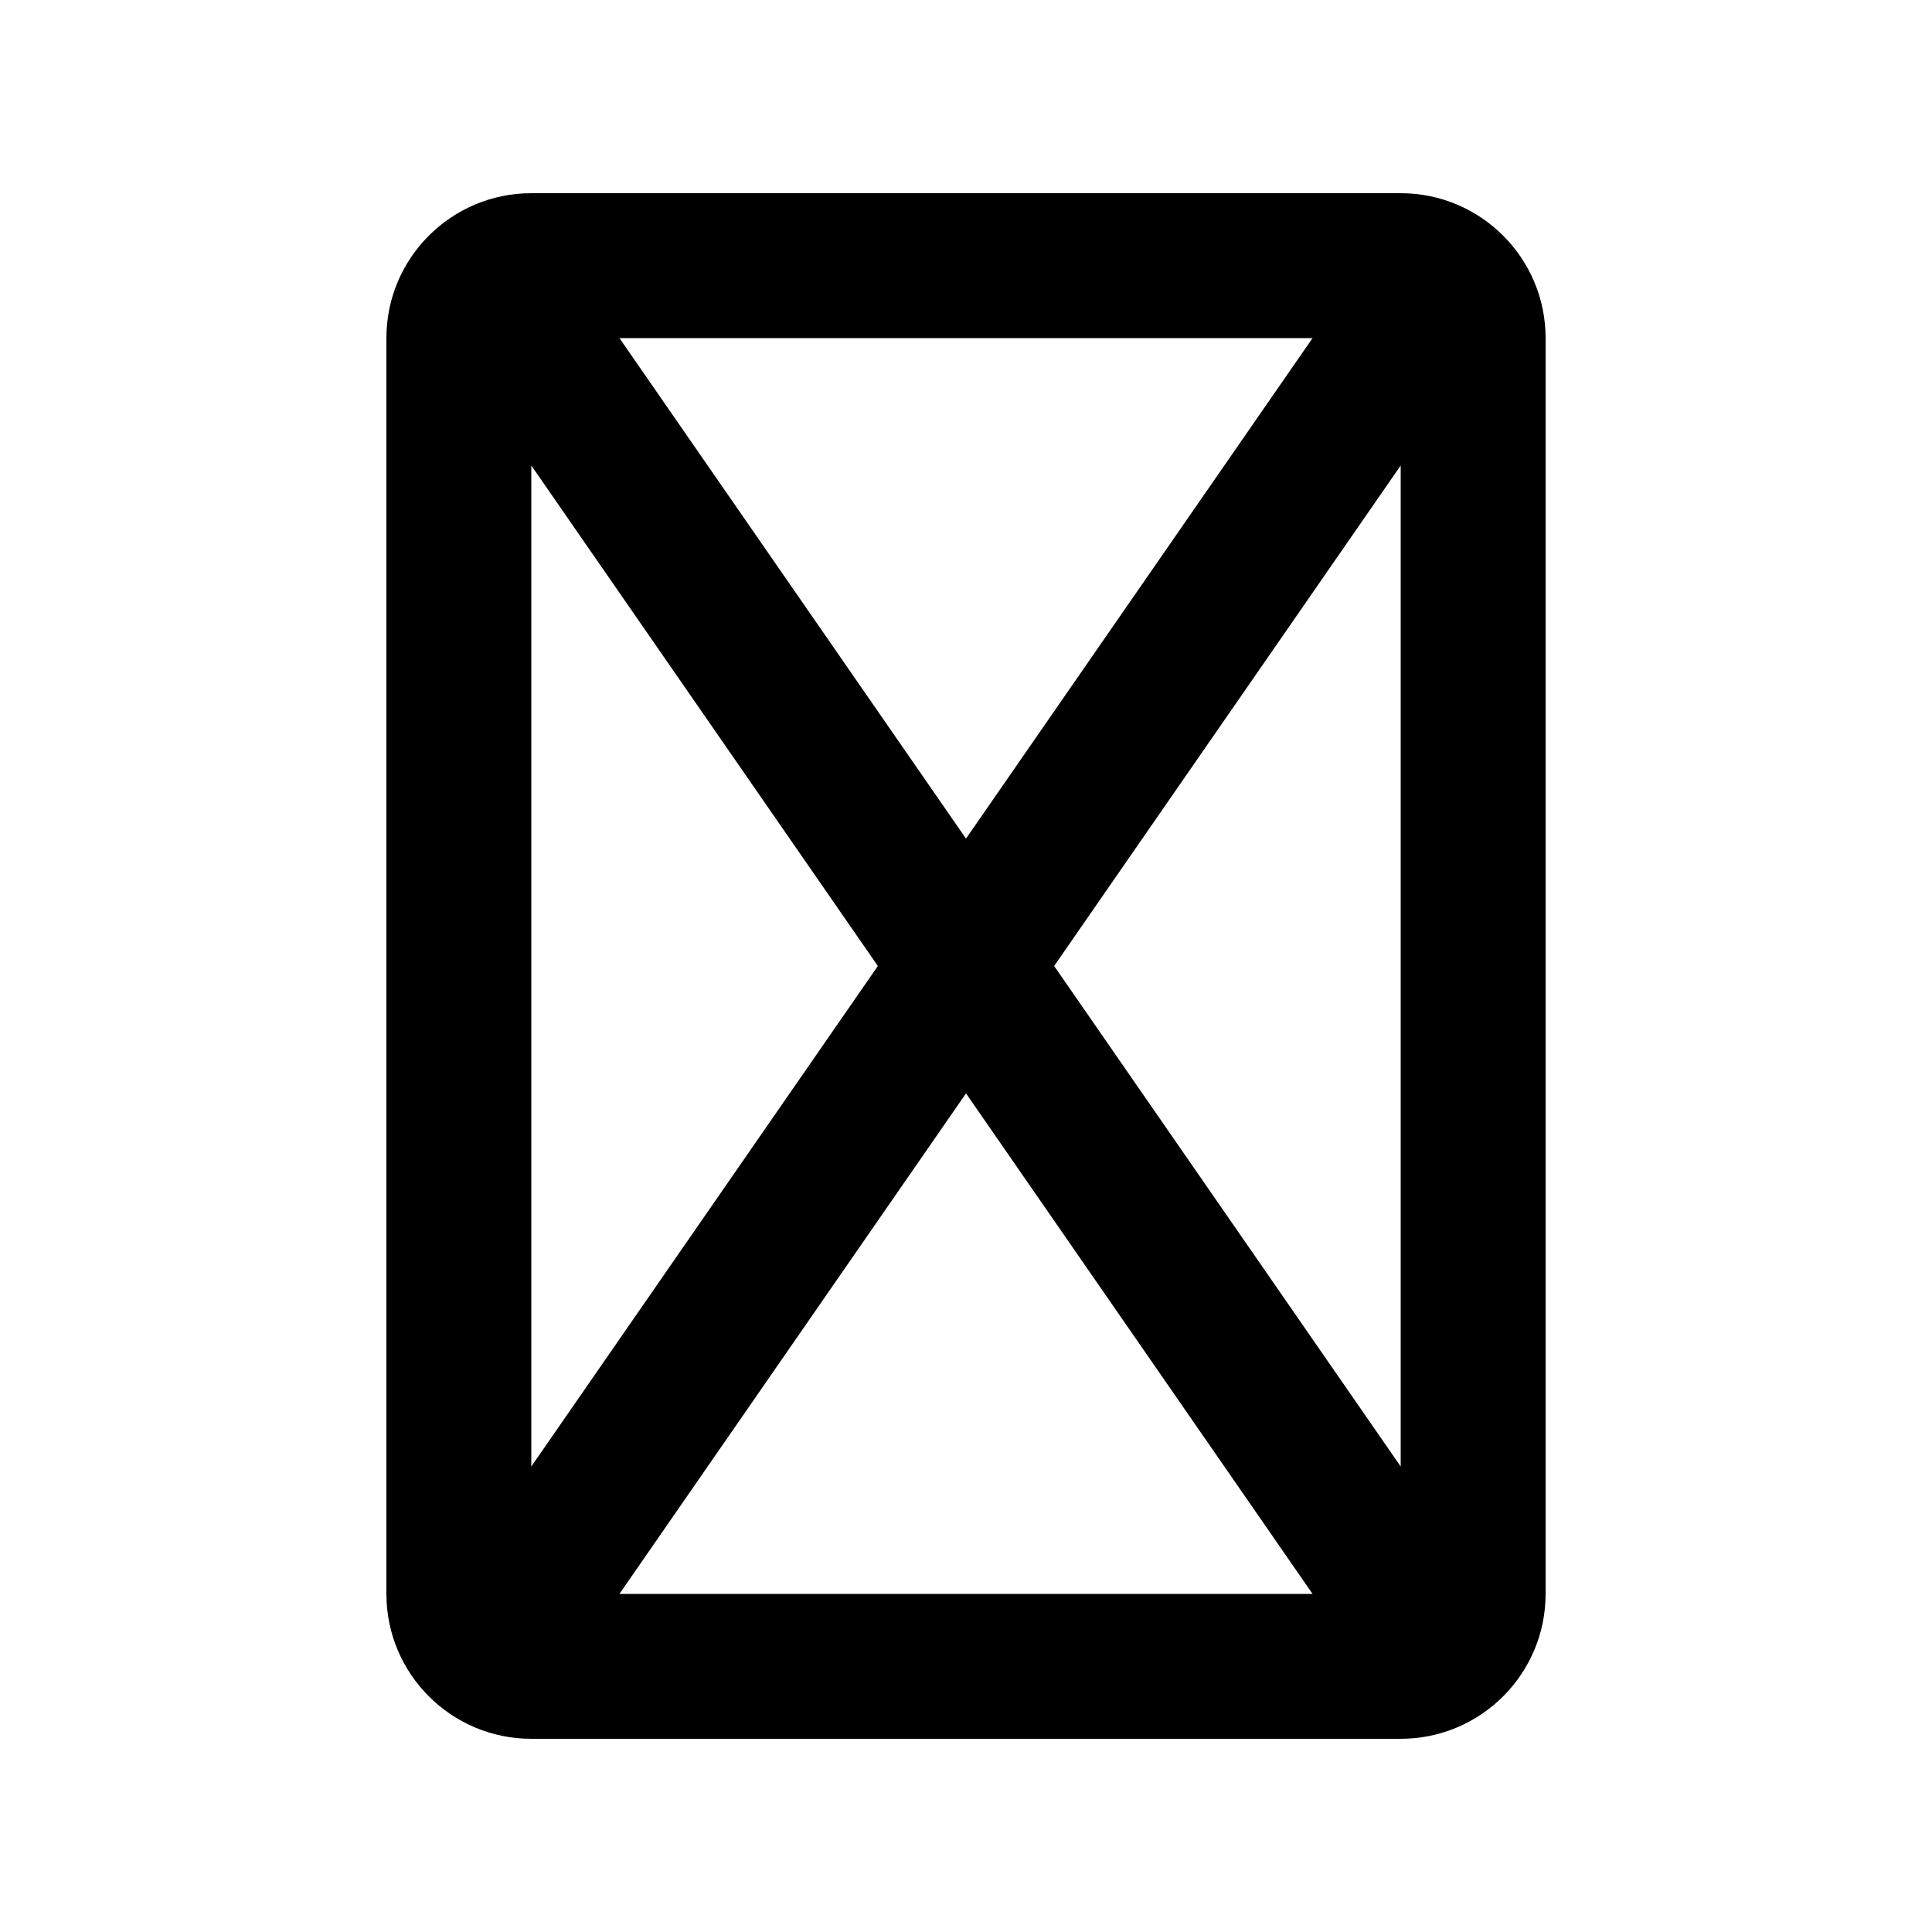 <svg xmlns="http://www.w3.org/2000/svg" viewBox="0 0 640 640"><!--! Font Awesome Pro 7.1.0 by @fontawesome - https://fontawesome.com License - https://fontawesome.com/license (Commercial License) Copyright 2025 Fonticons, Inc. --><path fill="currentColor" d="M176 485.8L290.8 320L176 154.2L176 485.8zM205.2 528L434.8 528L320 362.2L205.2 528zM349.2 320L464 485.8L464 154.2L349.2 320zM434.8 112L205.2 112L320 277.8L434.8 112zM128 112C128 85.5 149.5 64 176 64L464 64C490.5 64 512 85.5 512 112L512 528C512 554.5 490.5 576 464 576L176 576C149.5 576 128 554.5 128 528L128 112z"/></svg>